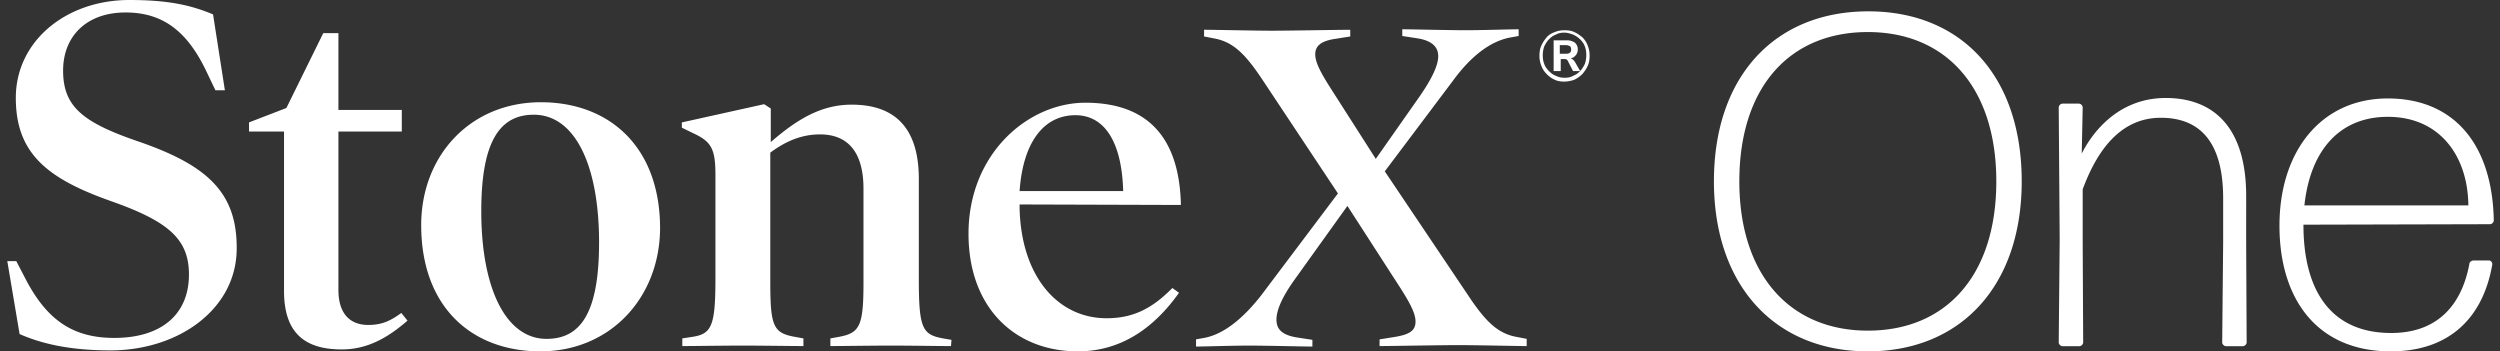 <svg width="185" height="26" viewBox="0 0 185 26" fill="none" xmlns="http://www.w3.org/2000/svg"><rect x="0" y="0" width="185" height="26" fill="#333333" stroke="none"/><path d="M8.17 25.929c-3.115 0-5.18-.533-6.72-1.208l-.91-5.399h.665l.665 1.28c1.575 3.054 3.5 4.404 6.58 4.404 3.536 0 5.532-1.776 5.532-4.69 0-2.592-1.47-3.906-5.671-5.398-4.76-1.67-7.141-3.516-7.141-7.672C1.17 3.019 4.915 0 9.57 0c2.905 0 4.586.39 6.196 1.066l.875 5.612h-.7l-.63-1.315C13.877 2.31 12.056.923 9.29.923 6.386.923 4.67 2.7 4.67 5.221c0 2.629 1.4 3.8 5.39 5.186 5.25 1.776 7.456 3.8 7.456 7.92.035 4.512-4.27 7.602-9.346 7.602zM30.154 23.727c-1.47 1.279-2.976 2.13-4.866 2.13-2.8 0-4.27-1.278-4.27-4.332V9.732h-2.59v-.675l2.764-1.065 2.73-5.541h1.121v5.683h4.69v1.598h-4.69v11.722c0 1.74.84 2.592 2.205 2.592.945 0 1.576-.248 2.45-.887l.456.568zM39.99 26c-5.076 0-8.821-3.268-8.821-9.341 0-5.15 3.64-9.093 8.856-9.093 5.04 0 8.821 3.267 8.821 9.341-.035 5.15-3.71 9.093-8.856 9.093zM39.5 8.49c-2.485 0-3.886 1.917-3.886 7.138 0 5.719 1.82 9.448 4.831 9.448 2.52 0 3.886-1.918 3.886-7.139 0-5.718-1.786-9.448-4.831-9.448zM70.374 25.61c-.805 0-2.87-.036-4.445-.036-1.54 0-3.606.035-4.481.035v-.568l.595-.107c1.575-.284 1.855-.781 1.855-4.013v-6.962c0-2.7-1.155-4.014-3.22-4.014-1.435 0-2.625.569-3.676 1.35v9.626c0 3.268.245 3.73 1.856 4.013l.595.107v.568c-.875 0-2.906-.035-4.48-.035-1.576 0-3.641.035-4.481.035v-.568l.7-.107c1.47-.213 1.75-.781 1.75-4.333V12.93c0-1.918-.315-2.45-1.61-3.055l-.876-.426v-.39l6.091-1.35.49.32v2.486c1.926-1.67 3.71-2.77 5.986-2.77 3.256 0 4.97 1.775 4.97 5.505v7.459c0 3.623.28 4.049 1.786 4.333l.63.107-.035.461zM75.45 15.131v.249c.105 5.043 2.8 8.17 6.44 8.17 1.996 0 3.396-.747 4.866-2.239l.49.356C85.356 24.33 82.906 26 79.757 26c-4.621 0-8.087-3.197-8.087-8.702 0-5.932 4.411-9.697 8.647-9.697 4.69 0 6.965 2.664 7.07 7.566L75.45 15.13zm7.666-.994c-.105-3.73-1.435-5.612-3.535-5.612-2.38 0-3.886 2.06-4.131 5.612h7.666zM112.975 25.61c-.63 0-3.781-.072-5.006-.072-1.295 0-5.215.071-5.88.071v-.497l1.12-.178c1.085-.177 1.54-.461 1.54-1.136 0-.568-.35-1.279-1.12-2.486l-3.92-6.074-3.921 5.47c-.91 1.278-1.33 2.237-1.33 2.948 0 .71.42 1.136 1.505 1.314l1.155.178v.497c-.63 0-3.43-.071-4.69-.071-1.261 0-3.256.07-3.921.07v-.532l.595-.106c1.575-.285 3.045-1.634 4.235-3.162l5.671-7.53-5.566-8.382c-1.295-1.954-2.205-2.842-3.605-3.09l-.735-.143v-.497c.63 0 3.78.071 5.005.071 1.296 0 5.146-.07 5.811-.07v.496l-1.12.178c-.945.142-1.47.462-1.47 1.137 0 .568.35 1.278 1.12 2.486l3.36 5.257 3.291-4.689c.875-1.278 1.33-2.237 1.33-2.912 0-.675-.455-1.137-1.505-1.314l-1.155-.178v-.497c.63 0 3.43.07 4.69.07 1.261 0 3.256-.07 3.921-.07v.497l-.595.106c-1.575.285-3.011 1.492-4.236 3.162l-5.075 6.748 6.16 9.164c1.296 1.954 2.206 2.842 3.606 3.09l.735.142v.533zM115.775 6.038c-.28 0-.525-.035-.735-.142a1.83 1.83 0 01-.595-.426 1.607 1.607 0 01-.385-.604 1.88 1.88 0 01-.14-.746c0-.284.035-.533.14-.746.105-.248.245-.426.385-.604.14-.177.385-.32.595-.39.245-.107.49-.142.735-.142.28 0 .525.035.736.142.245.106.42.248.595.39.175.178.315.391.385.604.105.249.14.498.14.746 0 .284-.035.533-.14.746-.105.249-.245.426-.385.604a2.3 2.3 0 01-.595.426 2.27 2.27 0 01-.736.142zm0-.284c.245 0 .455-.035.63-.142a1.38 1.38 0 00.526-.355c.14-.142.245-.32.35-.533.07-.213.105-.426.105-.64 0-.248-.035-.461-.105-.639-.07-.213-.21-.39-.35-.532a1.95 1.95 0 00-.526-.356c-.21-.07-.42-.142-.63-.142-.245 0-.455.036-.63.142-.21.071-.385.213-.525.356-.14.142-.245.32-.35.532-.07.213-.105.427-.105.64 0 .248.035.461.105.639.07.213.21.39.35.533.14.142.315.284.525.355.21.107.42.142.63.142zm-.805-.497V2.984h.98a.99.99 0 01.595.177.647.647 0 01.211.497c0 .214-.07.356-.211.498-.14.142-.315.177-.56.177l.105-.035a.5.5 0 01.245.07c.07.036.14.107.21.214l.386.675h-.526l-.385-.746c-.035-.071-.07-.107-.105-.107-.035-.035-.105-.035-.175-.035h-.245v.888h-.525zm.455-1.279h.455c.14 0 .245-.035.28-.07.07-.036.105-.143.105-.25 0-.106-.035-.213-.105-.248a.652.652 0 00-.28-.071h-.455v.64zM149.607 13.42c0-7.842-4.505-12.581-11.352-12.581-6.883 0-11.424 4.774-11.424 12.58 0 7.737 4.541 12.581 11.388 12.581 6.847 0 11.388-4.81 11.388-12.58zm-20.896 0c0-6.9 3.654-11.048 9.508-11.048 5.818 0 9.508 4.147 9.508 11.047 0 6.935-3.69 11.048-9.508 11.048-5.783 0-9.508-4.147-9.508-11.048zM153.871 25.617c.142 0 .284-.14.284-.28l-.036-7.422v-3.903c1.207-3.276 3.051-5.297 5.783-5.297 2.767 0 4.612 1.638 4.612 5.959v3.24l-.071 7.424c0 .14.142.279.284.279h1.242c.142 0 .284-.14.284-.28l-.036-7.422V14.5c0-4.914-2.27-7.249-5.96-7.249-3.158 0-5.18 2.091-6.209 4.112l.071-3.415c0-.14-.142-.279-.284-.279h-1.206c-.142 0-.284.14-.284.279l.071 9.793-.071 7.597c0 .14.142.279.284.279h1.242zM183.05 19.274c-.142 0-.32.105-.32.279-.603 3.171-2.483 5.088-5.783 5.088-4.328 0-6.492-2.962-6.492-8.015l13.801-.035c.142 0 .284-.14.284-.28-.107-5.714-3.016-9.025-7.841-9.025-4.931 0-8.018 3.903-8.018 9.41 0 5.505 2.838 9.304 8.231 9.304 4.364 0 6.847-2.51 7.521-6.447 0-.14-.106-.279-.248-.279h-1.135zm-.391-4.077h-12.133c.426-4.008 2.554-6.552 6.173-6.552 3.867 0 5.925 2.927 5.96 6.552z" fill="#fff"/></svg>